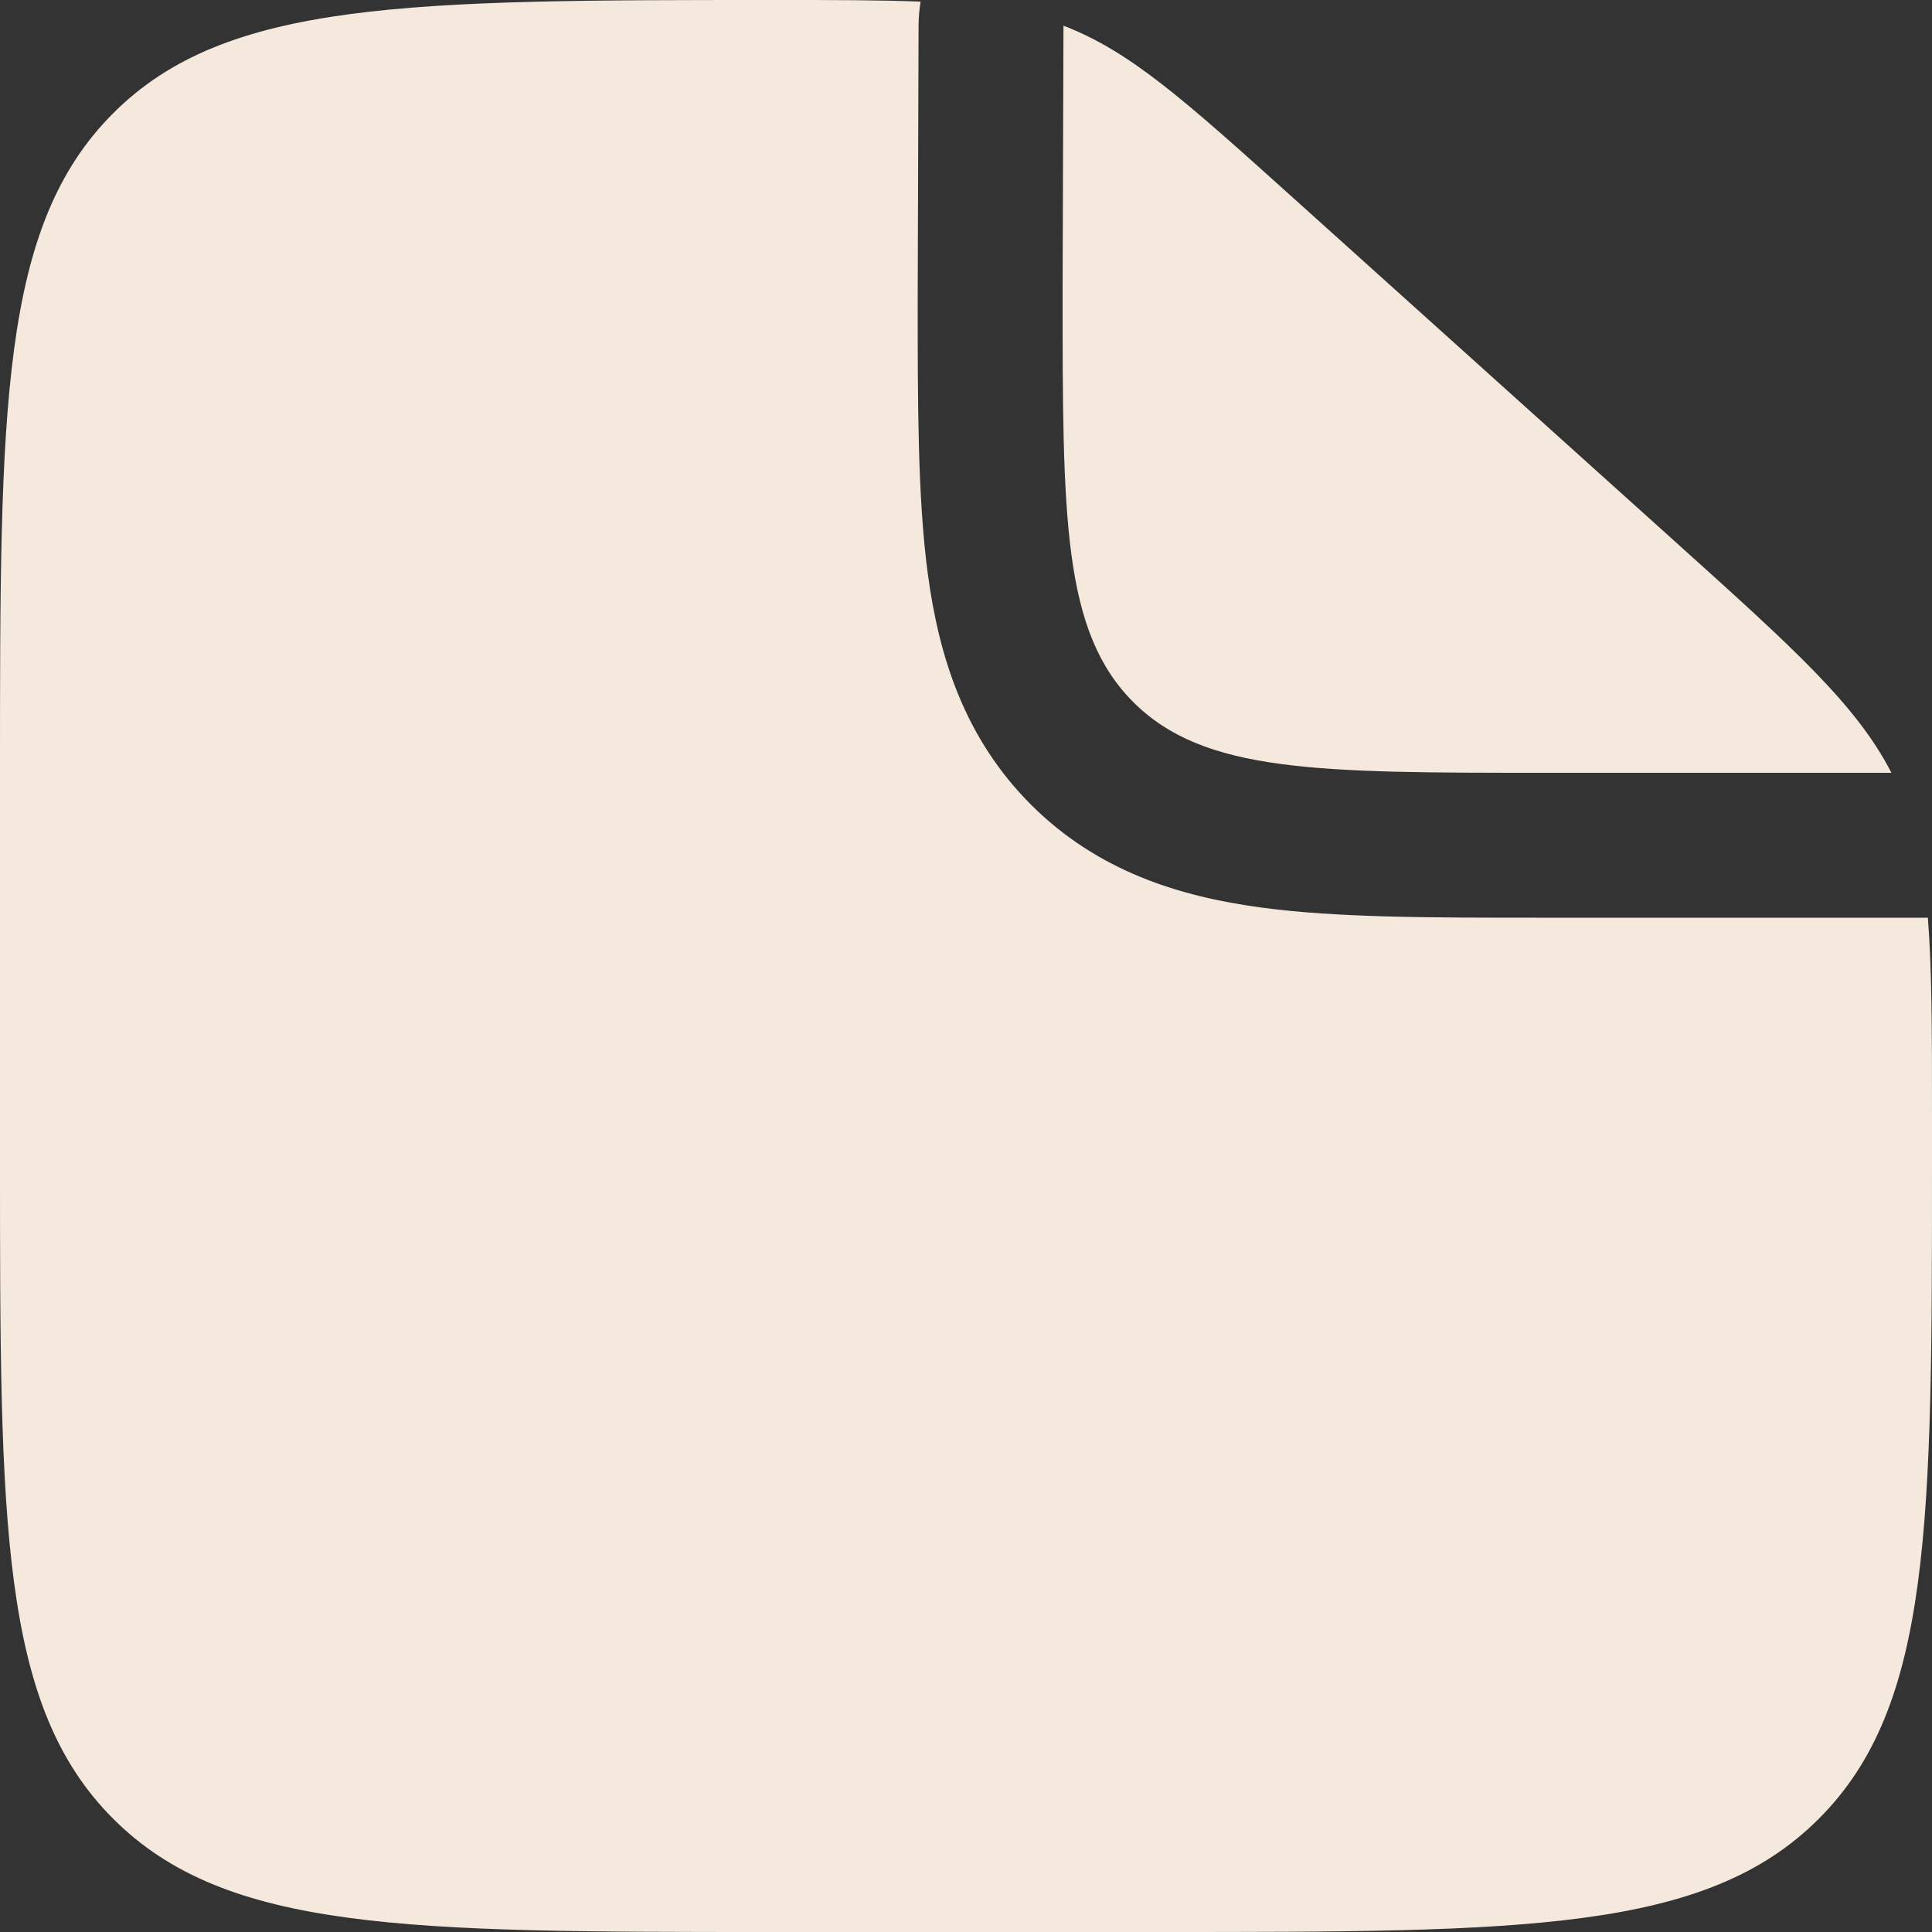 <svg width="20" height="20" viewBox="0 0 20 20" fill="none" xmlns="http://www.w3.org/2000/svg">
<rect x="0" y="0" width="20" height="20" fill="#333333" stroke="none"/>
<path fill-rule="evenodd" clip-rule="evenodd" d="M12 20H8C4.229 20 2.343 20 1.172 18.828C0 17.657 0 15.771 0 12V8C0 4.229 0 2.343 1.172 1.172C2.343 0 4.239 0 8.03 0C8.636 0 9.121 -4.26546e-07 9.53 0.017C9.517 0.097 9.51 0.178 9.509 0.261L9.5 3.095C9.5 4.192 9.5 5.162 9.605 5.943C9.719 6.79 9.98 7.637 10.672 8.329C11.363 9.02 12.21 9.281 13.057 9.395C13.838 9.5 14.808 9.5 15.905 9.5L16 9.5H19.957C20 10.034 20 10.69 20 11.563V12C20 15.771 20 17.657 18.828 18.828C17.657 20 15.771 20 12 20Z" fill="#F4E9DC"/>
<path d="M17.352 5.617L13.393 2.054C12.265 1.039 11.701 0.531 11.009 0.266L11 3C11 5.357 11 6.536 11.732 7.268C12.464 8 13.643 8 16 8H19.58C19.218 7.296 18.568 6.712 17.352 5.617Z" fill="#F4E9DC"/>
</svg>
